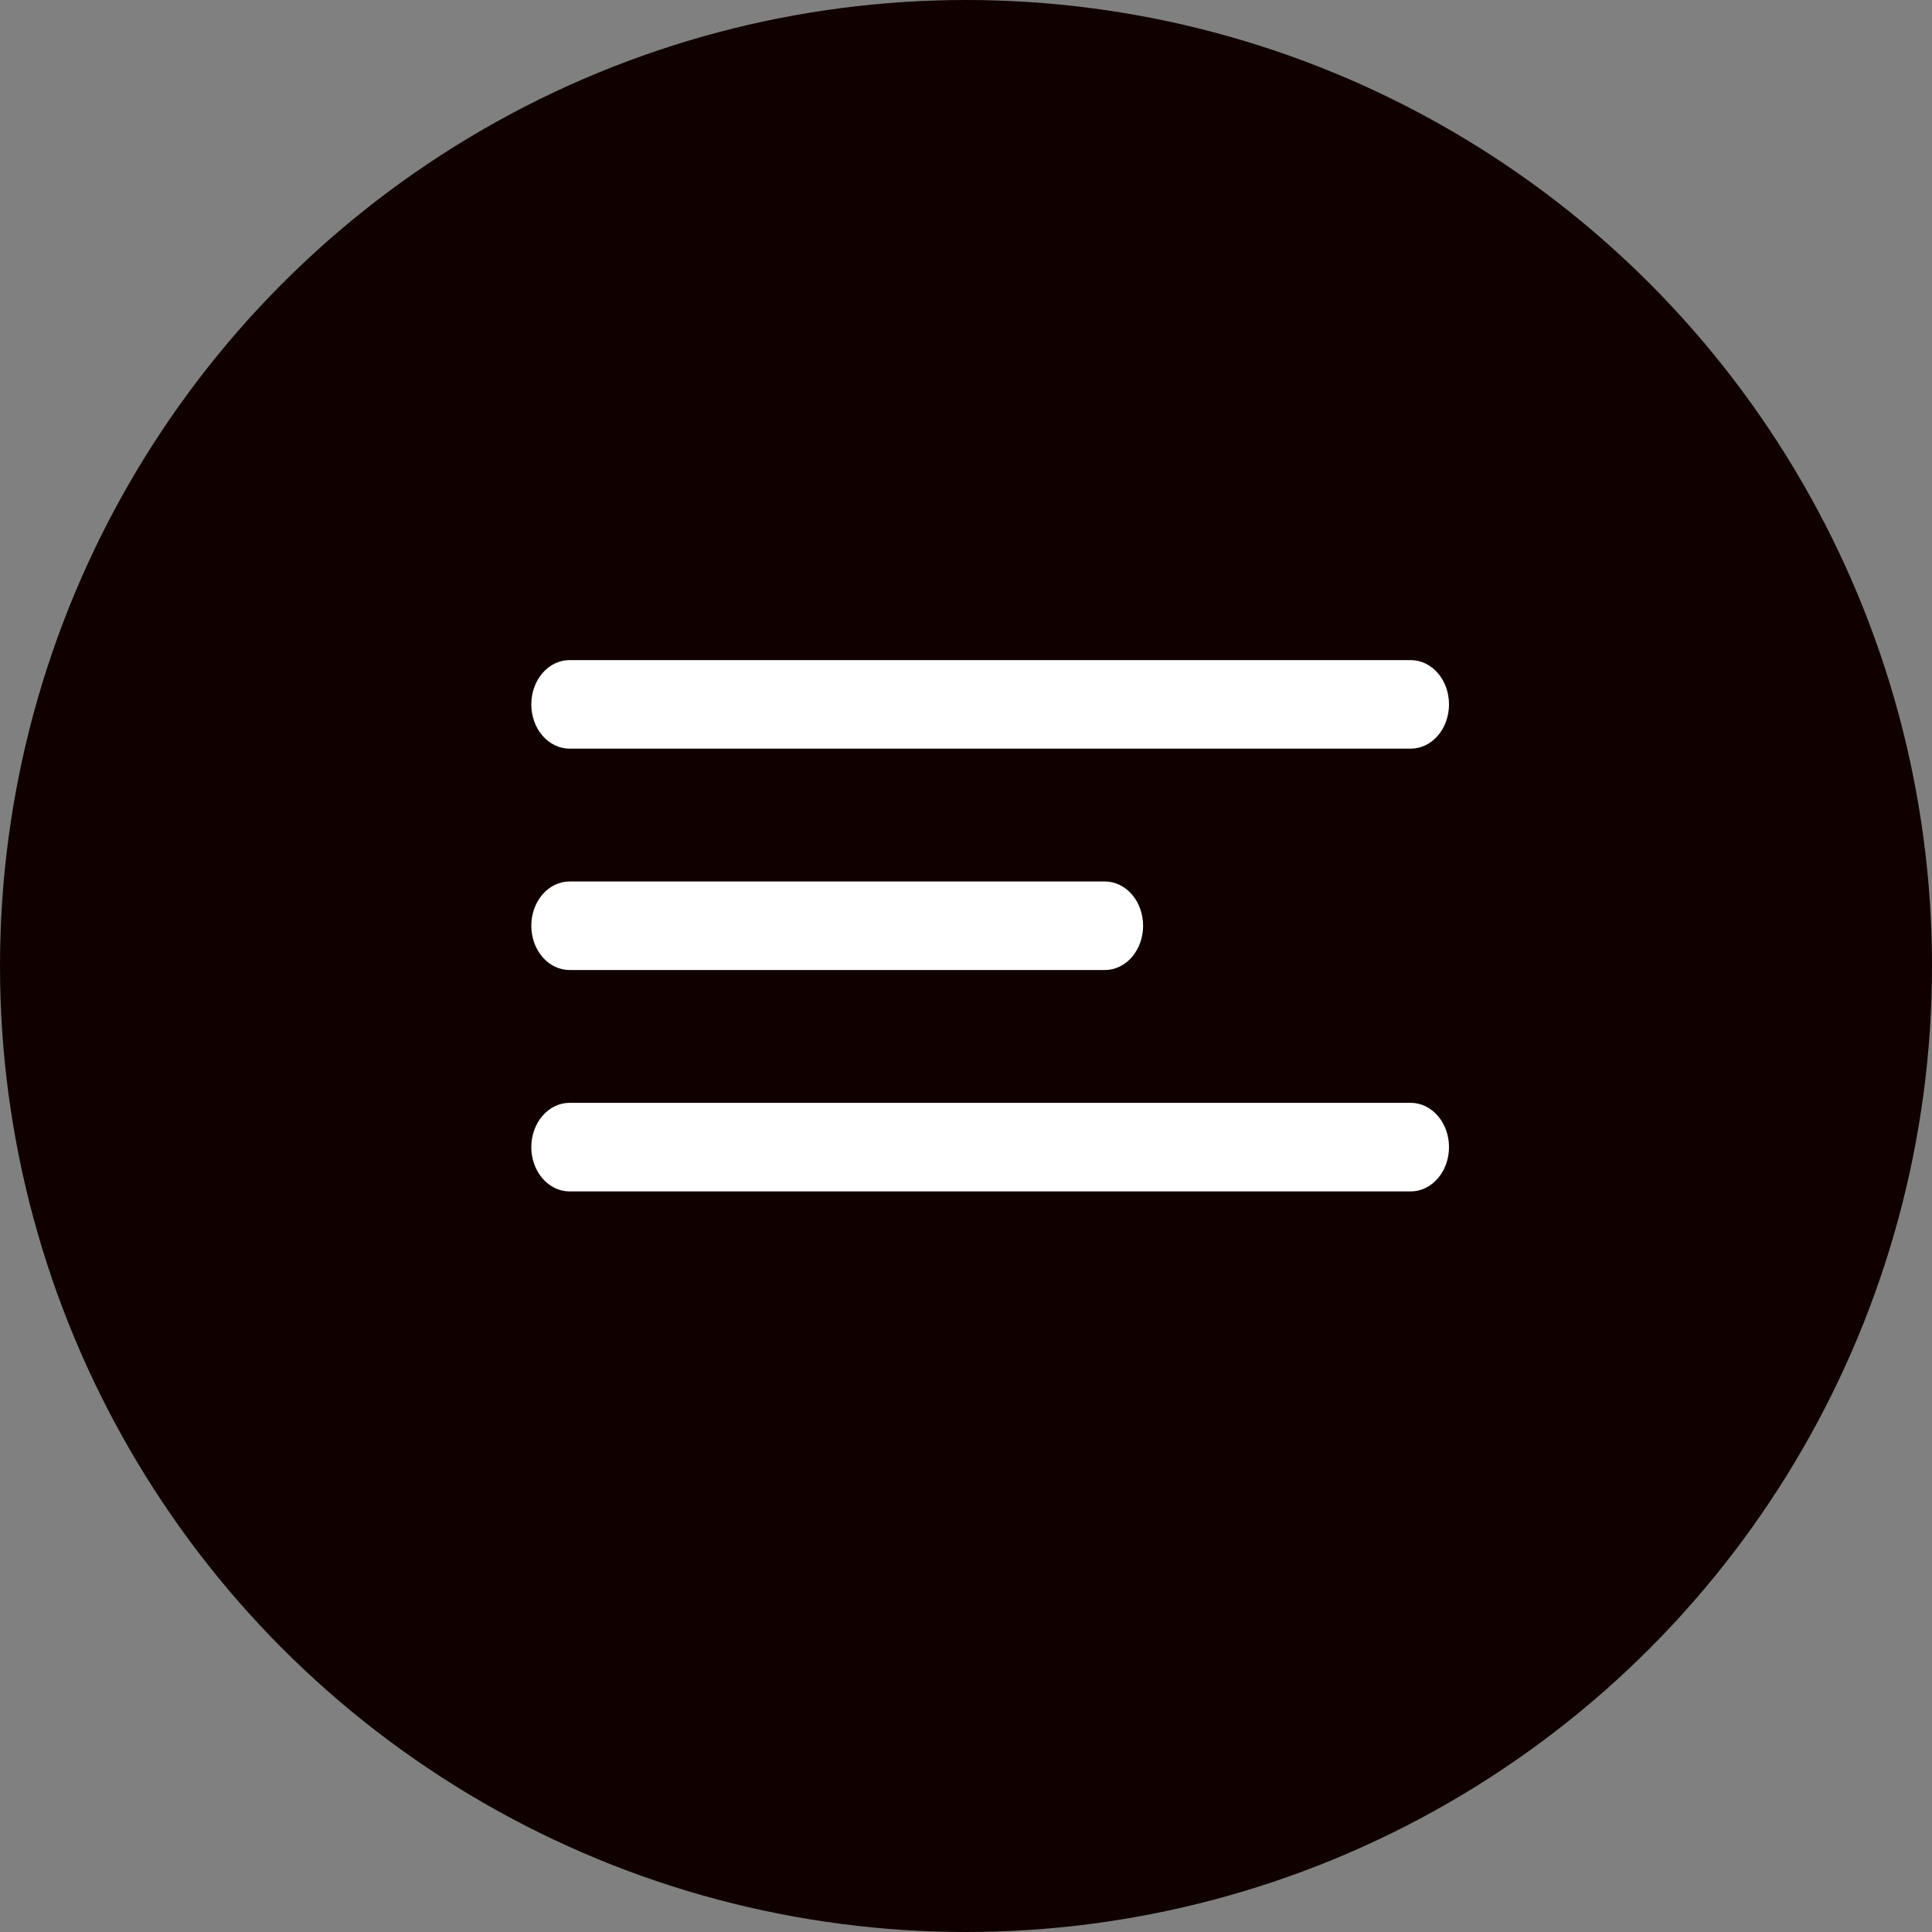 <svg width="40" height="40" viewBox="0 0 40 40" fill="none" xmlns="http://www.w3.org/2000/svg">
<rect x="0" y="0" width="40" height="40" fill="#808080" stroke="none"/>
<g id="Menu">
<circle id="Ellipse 81" cx="20" cy="20" r="20" fill="#110000"/>
<g id="Group 15">
<path id="Vector" d="M11.792 15.5H29.208C29.418 15.5 29.62 15.403 29.768 15.232C29.917 15.06 30 14.826 30 14.583C30 14.34 29.917 14.107 29.768 13.935C29.62 13.763 29.418 13.667 29.208 13.667H11.792C11.582 13.667 11.38 13.763 11.232 13.935C11.083 14.107 11 14.34 11 14.583C11 14.826 11.083 15.06 11.232 15.232C11.38 15.403 11.582 15.5 11.792 15.5Z" fill="white"/>
<path id="Vector_2" d="M11.792 20.083H22.875C23.085 20.083 23.286 19.987 23.435 19.815C23.583 19.643 23.667 19.41 23.667 19.167C23.667 18.924 23.583 18.69 23.435 18.518C23.286 18.347 23.085 18.25 22.875 18.25H11.792C11.582 18.25 11.38 18.347 11.232 18.518C11.083 18.69 11 18.924 11 19.167C11 19.41 11.083 19.643 11.232 19.815C11.38 19.987 11.582 20.083 11.792 20.083Z" fill="white"/>
<path id="Vector_3" d="M29.208 22.833H11.792C11.582 22.833 11.38 22.93 11.232 23.102C11.083 23.274 11 23.507 11 23.75C11 23.993 11.083 24.226 11.232 24.398C11.38 24.57 11.582 24.667 11.792 24.667H29.208C29.418 24.667 29.62 24.57 29.768 24.398C29.917 24.226 30 23.993 30 23.75C30 23.507 29.917 23.274 29.768 23.102C29.62 22.93 29.418 22.833 29.208 22.833Z" fill="white"/>
</g>
</g>
</svg>

